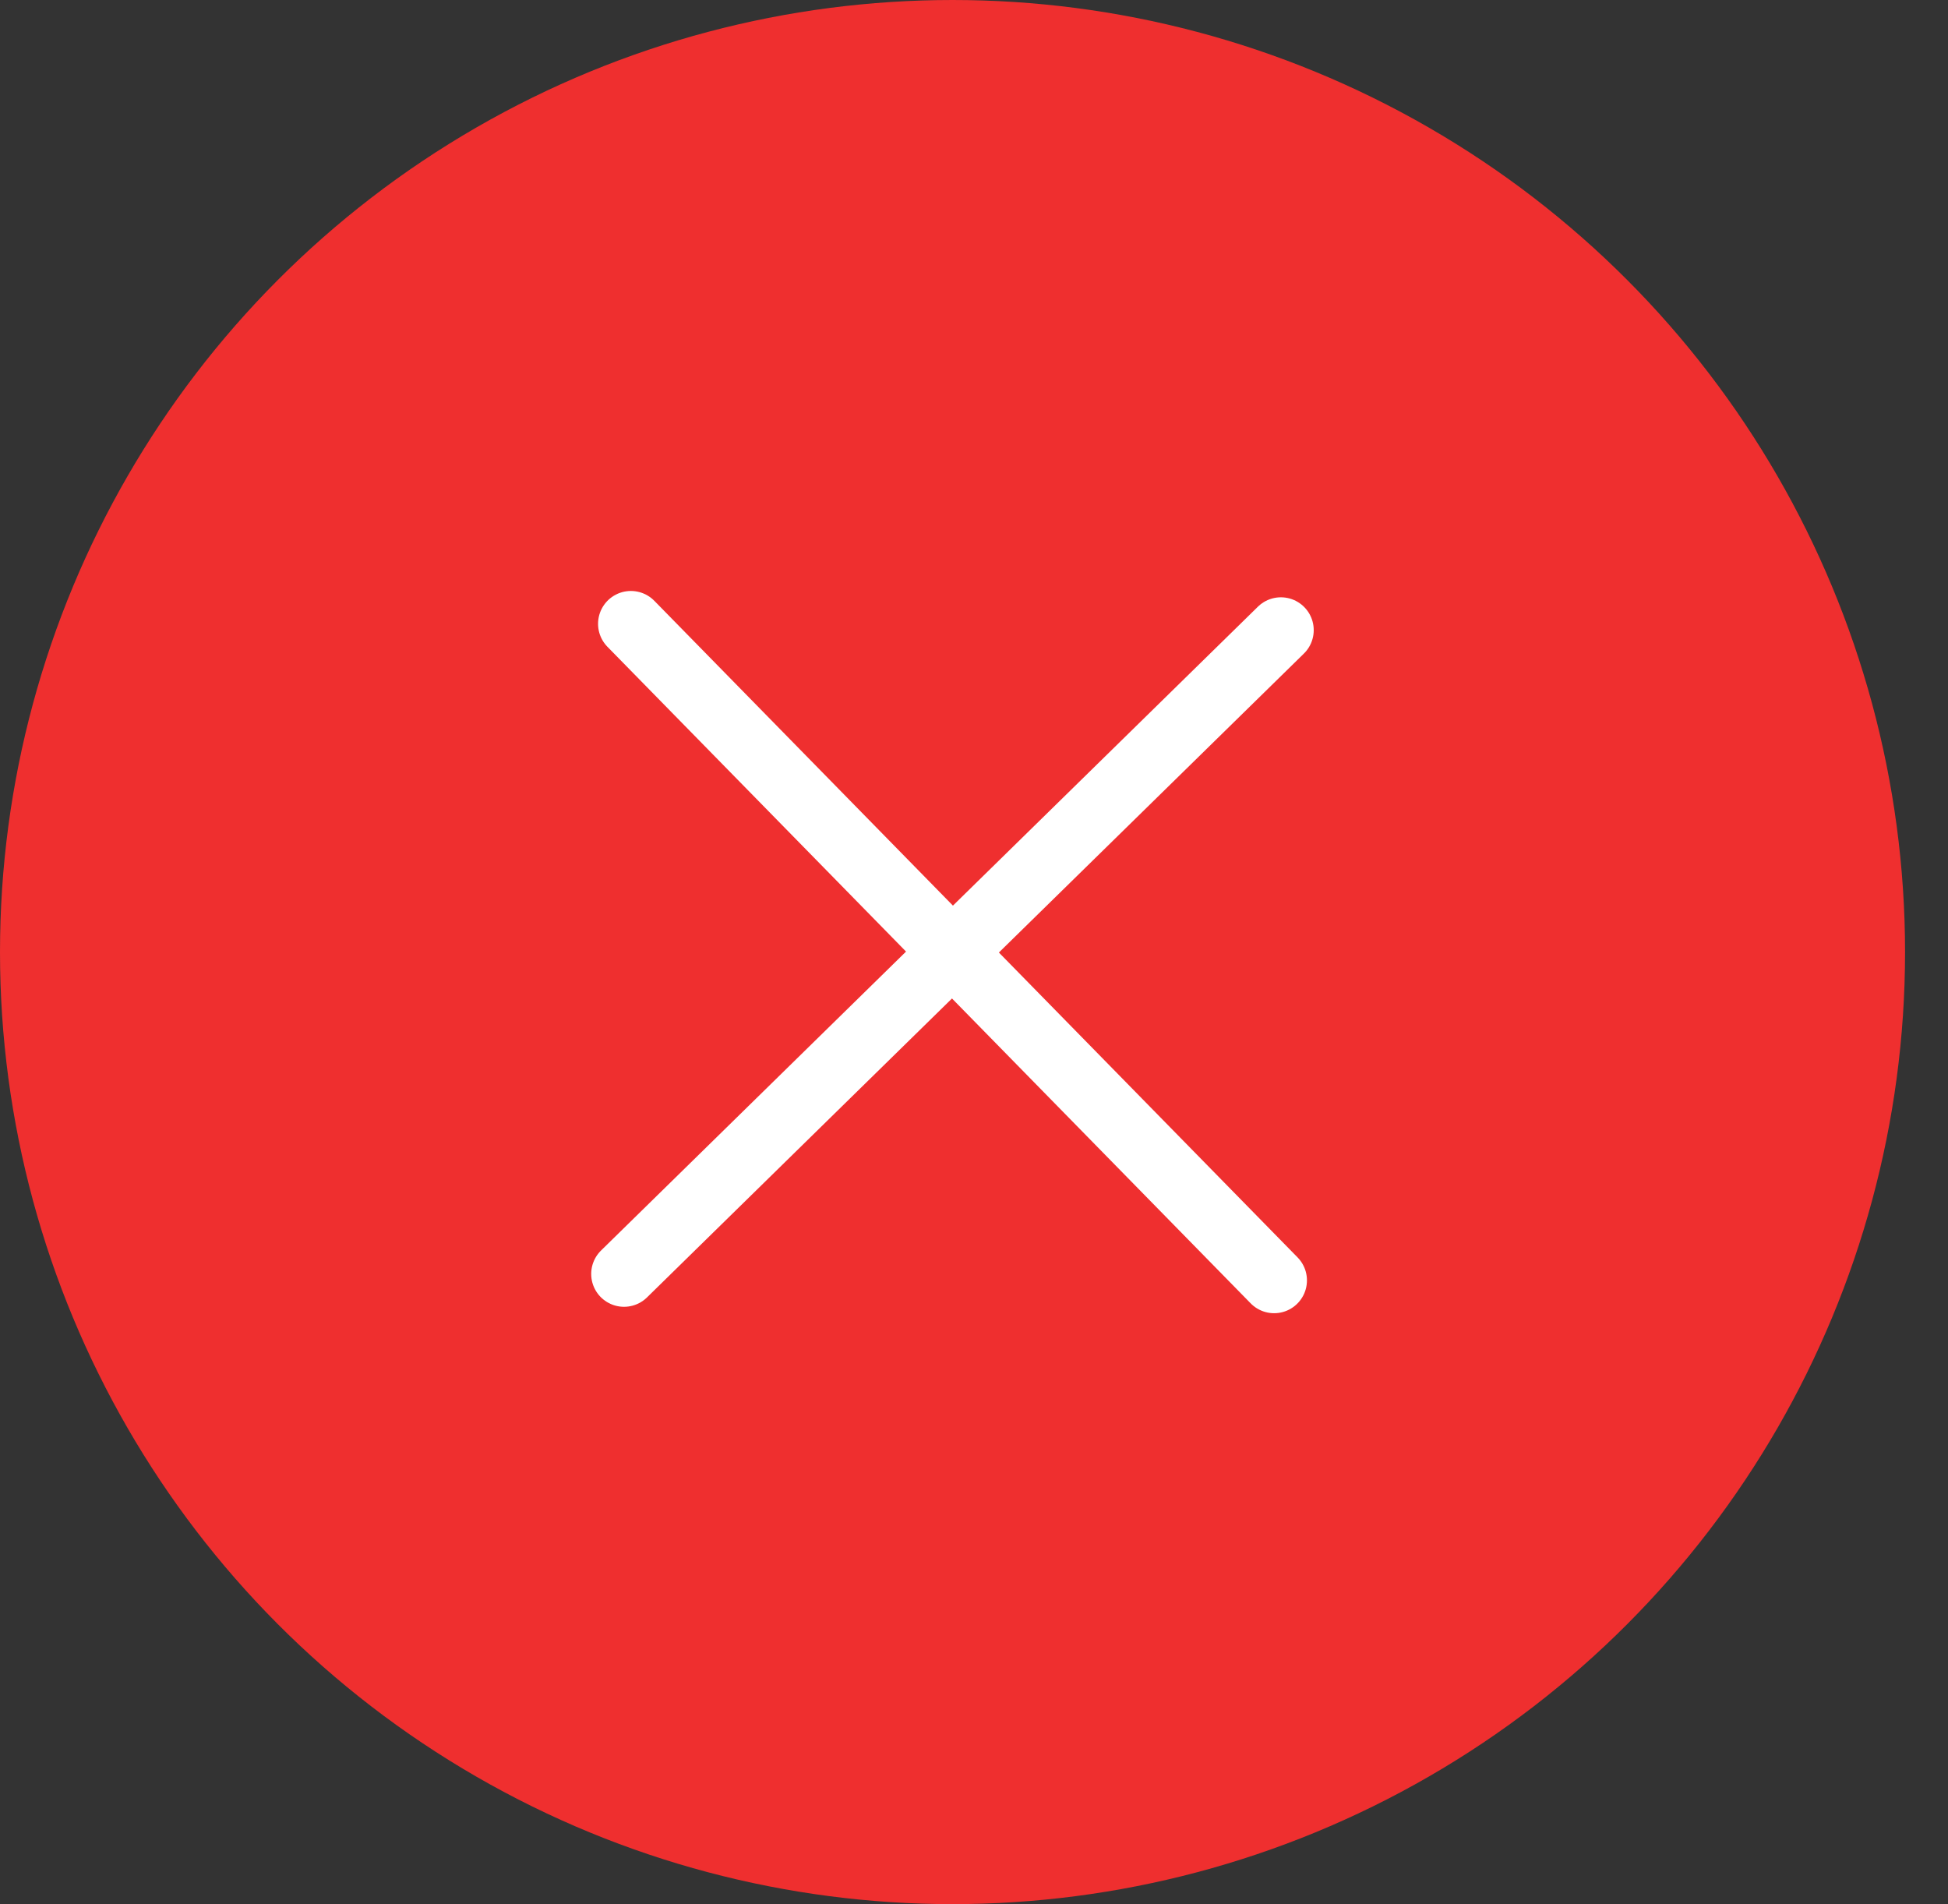 <svg width="44" height="43" viewBox="0 0 44 43" fill="none" xmlns="http://www.w3.org/2000/svg">
<rect x="0" y="0" width="44" height="43" fill="#333333" stroke="none"/>
<ellipse cx="21.515" cy="21.5" rx="21.515" ry="21.5" fill="#FF2F2F" fill-opacity="0.92"/>
<path d="M14.25 14.087L28.779 28.914" stroke="white" stroke-width="1.483" stroke-linecap="round"/>
<path d="M28.932 14.23L14.095 28.769" stroke="white" stroke-width="1.483" stroke-linecap="round"/>
</svg>
